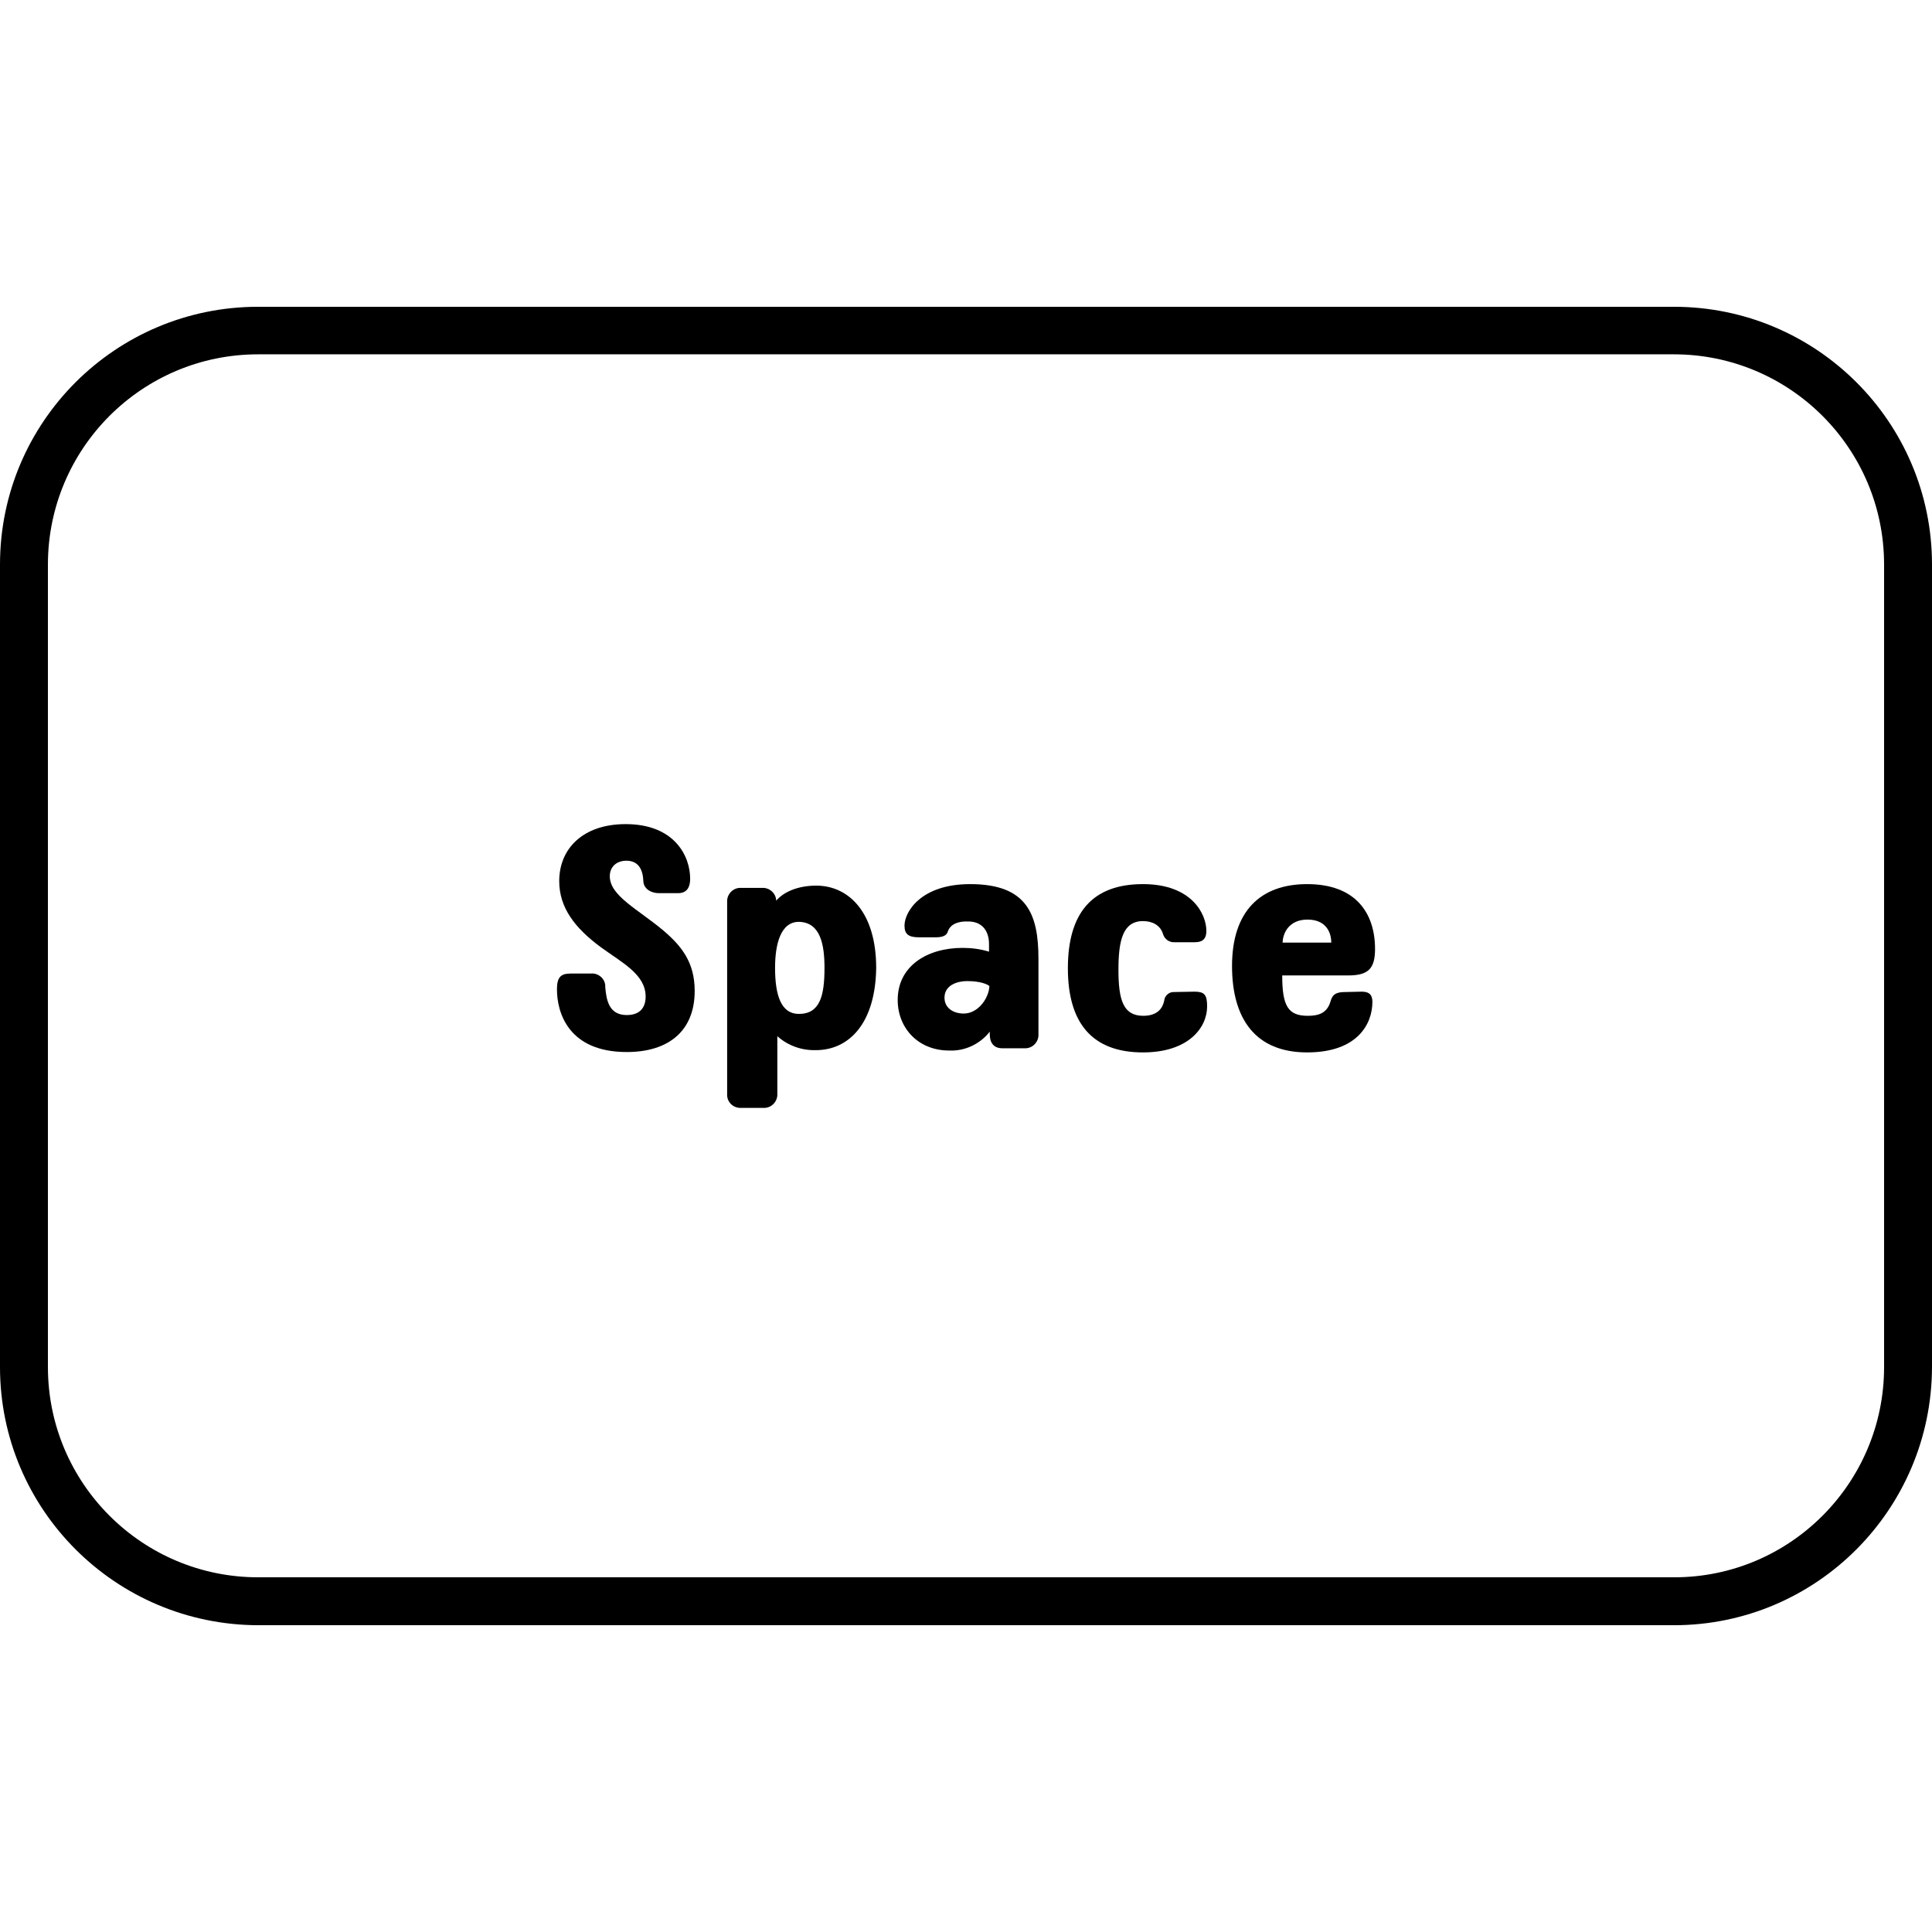 <svg id="Layer_1" enable-background="new 0 0 512 512" viewBox="0 0 512 512" xmlns="http://www.w3.org/2000/svg"><g id="Layer_2_1_"><g id="Layer_1-2"><g id="_101"><path d="m443.6 81.3h-375.2c-37.8 0-68.4 30.6-68.4 68.3v212.7c0 37.7 30.6 68.3 68.4 68.4h375.2c37.7 0 68.3-30.6 68.4-68.4v-212.7c0-37.7-30.6-68.3-68.4-68.3zm55.7 76.8v204.2c0 30.7-24.9 55.7-55.6 55.7h-375.3c-30.7 0-55.7-24.9-55.7-55.7v-212.7c0-30.7 24.9-55.7 55.7-55.7h375.2c30.7 0 55.7 24.9 55.7 55.7z"/><path d="m151.2 258h5.4c1.9-.2 3.7 1.3 3.8 3.2v.4c.3 3.5 1 7.4 5.7 7.4 3.6 0 5-2.1 5-4.9 0-5.9-6.3-9-11.9-13.1-6.9-5.1-11-10.5-11-17.5 0-8.6 6.3-15.1 17.6-15.1 12.9 0 17.1 8.4 17.1 14.5 0 2-.7 3.8-3.2 3.8h-5.1c-2.1 0-4-1.2-4.1-3.1-.1-3-1.2-5.5-4.5-5.5-2.7 0-4.4 1.7-4.4 4.1 0 5.2 7.4 8.7 14.2 14.4 4.8 4.1 8.3 8.4 8.3 16 0 10.6-6.9 16.2-18 16.2-15.5 0-18.5-10.5-18.5-16.6 0-3.1.9-4.2 3.6-4.2z"/><path d="m216.2 278.3c-3.8.1-7.4-1.2-10.2-3.7v15.3c.1 1.9-1.4 3.6-3.3 3.7-.1 0-.3 0-.4 0h-5.9c-1.9.1-3.6-1.3-3.7-3.3 0-.1 0-.3 0-.4v-50.9c-.1-1.9 1.4-3.6 3.3-3.7h.4 5.6c1.9-.1 3.6 1.4 3.7 3.3v.1c2-2.4 5.9-4 10.6-4 8.7 0 15.9 7.2 15.9 21.8-.2 14.7-7.2 21.8-16 21.8zm-4.5-34c-4.9 0-6.3 6.1-6.3 12.2 0 7.5 1.7 12.2 6.3 12.2 5.6 0 6.8-4.8 6.8-12.2 0-6-1-12.1-6.8-12.2z"/><path d="m251.2 246.8c-.2.7-.7 1.6-3.2 1.6h-4.4c-2.8 0-3.9-.8-3.9-3.1 0-3.6 4.3-11 17.4-11 15.1 0 18.1 8 18.1 19.8v20c.1 1.9-1.4 3.6-3.3 3.7-.1 0-.3 0-.4 0h-5.9c-2.2 0-3.3-1.4-3.3-3.7v-.7c-2.6 3.3-6.6 5.2-10.8 5-8.1 0-13.6-5.9-13.6-13.4 0-9 7.8-13.8 17.2-13.8 2.4 0 4.7.3 7 1v-2c0-3.7-2-6-5.5-6-2.7-.1-4.7.7-5.4 2.6zm4.2 21.8c3.9 0 6.7-4.2 6.8-7.3-.5-.4-2.2-1.3-5.9-1.3-2.5 0-6 1-6 4.4 0 2.7 2.3 4.2 5.1 4.2z"/><path d="m316.5 262.8c2.6 0 3.4.7 3.4 3.9 0 5.7-5 12.2-17 12.2-13.4 0-19.9-7.7-19.9-22.3s6.4-22.3 19.9-22.3c12.9 0 16.8 7.9 16.8 12.4 0 2.4-1.3 3-3.1 3h-5.3c-1.4.1-2.7-.8-3.1-2.2-.7-2.3-2.8-3.4-5.3-3.4-5.4 0-6.5 5.3-6.5 12.9 0 8.1 1.3 12.2 6.6 12.2 3.7 0 5.1-2 5.5-3.9.1-1.4 1.3-2.5 2.7-2.4z"/><path d="m360.9 262.8c2.1 0 2.8 1 2.8 2.7 0 5.8-3.9 13.4-17.3 13.4-13.6 0-19.9-8.8-19.9-22.9 0-14.6 7.6-21.7 19.9-21.7 12.8 0 18 7.6 18 17.2 0 5.2-1.8 7-7.1 7h-17.5c0 8.2 1.6 10.7 6.8 10.7 3 0 5.1-.8 6-3.8.5-1.9 1.5-2.5 3.9-2.5zm-21-13h12.9c0-2.6-1.3-6.1-6.3-6.1-4.7 0-6.5 3.3-6.6 6.1z"/></g></g></g></svg>